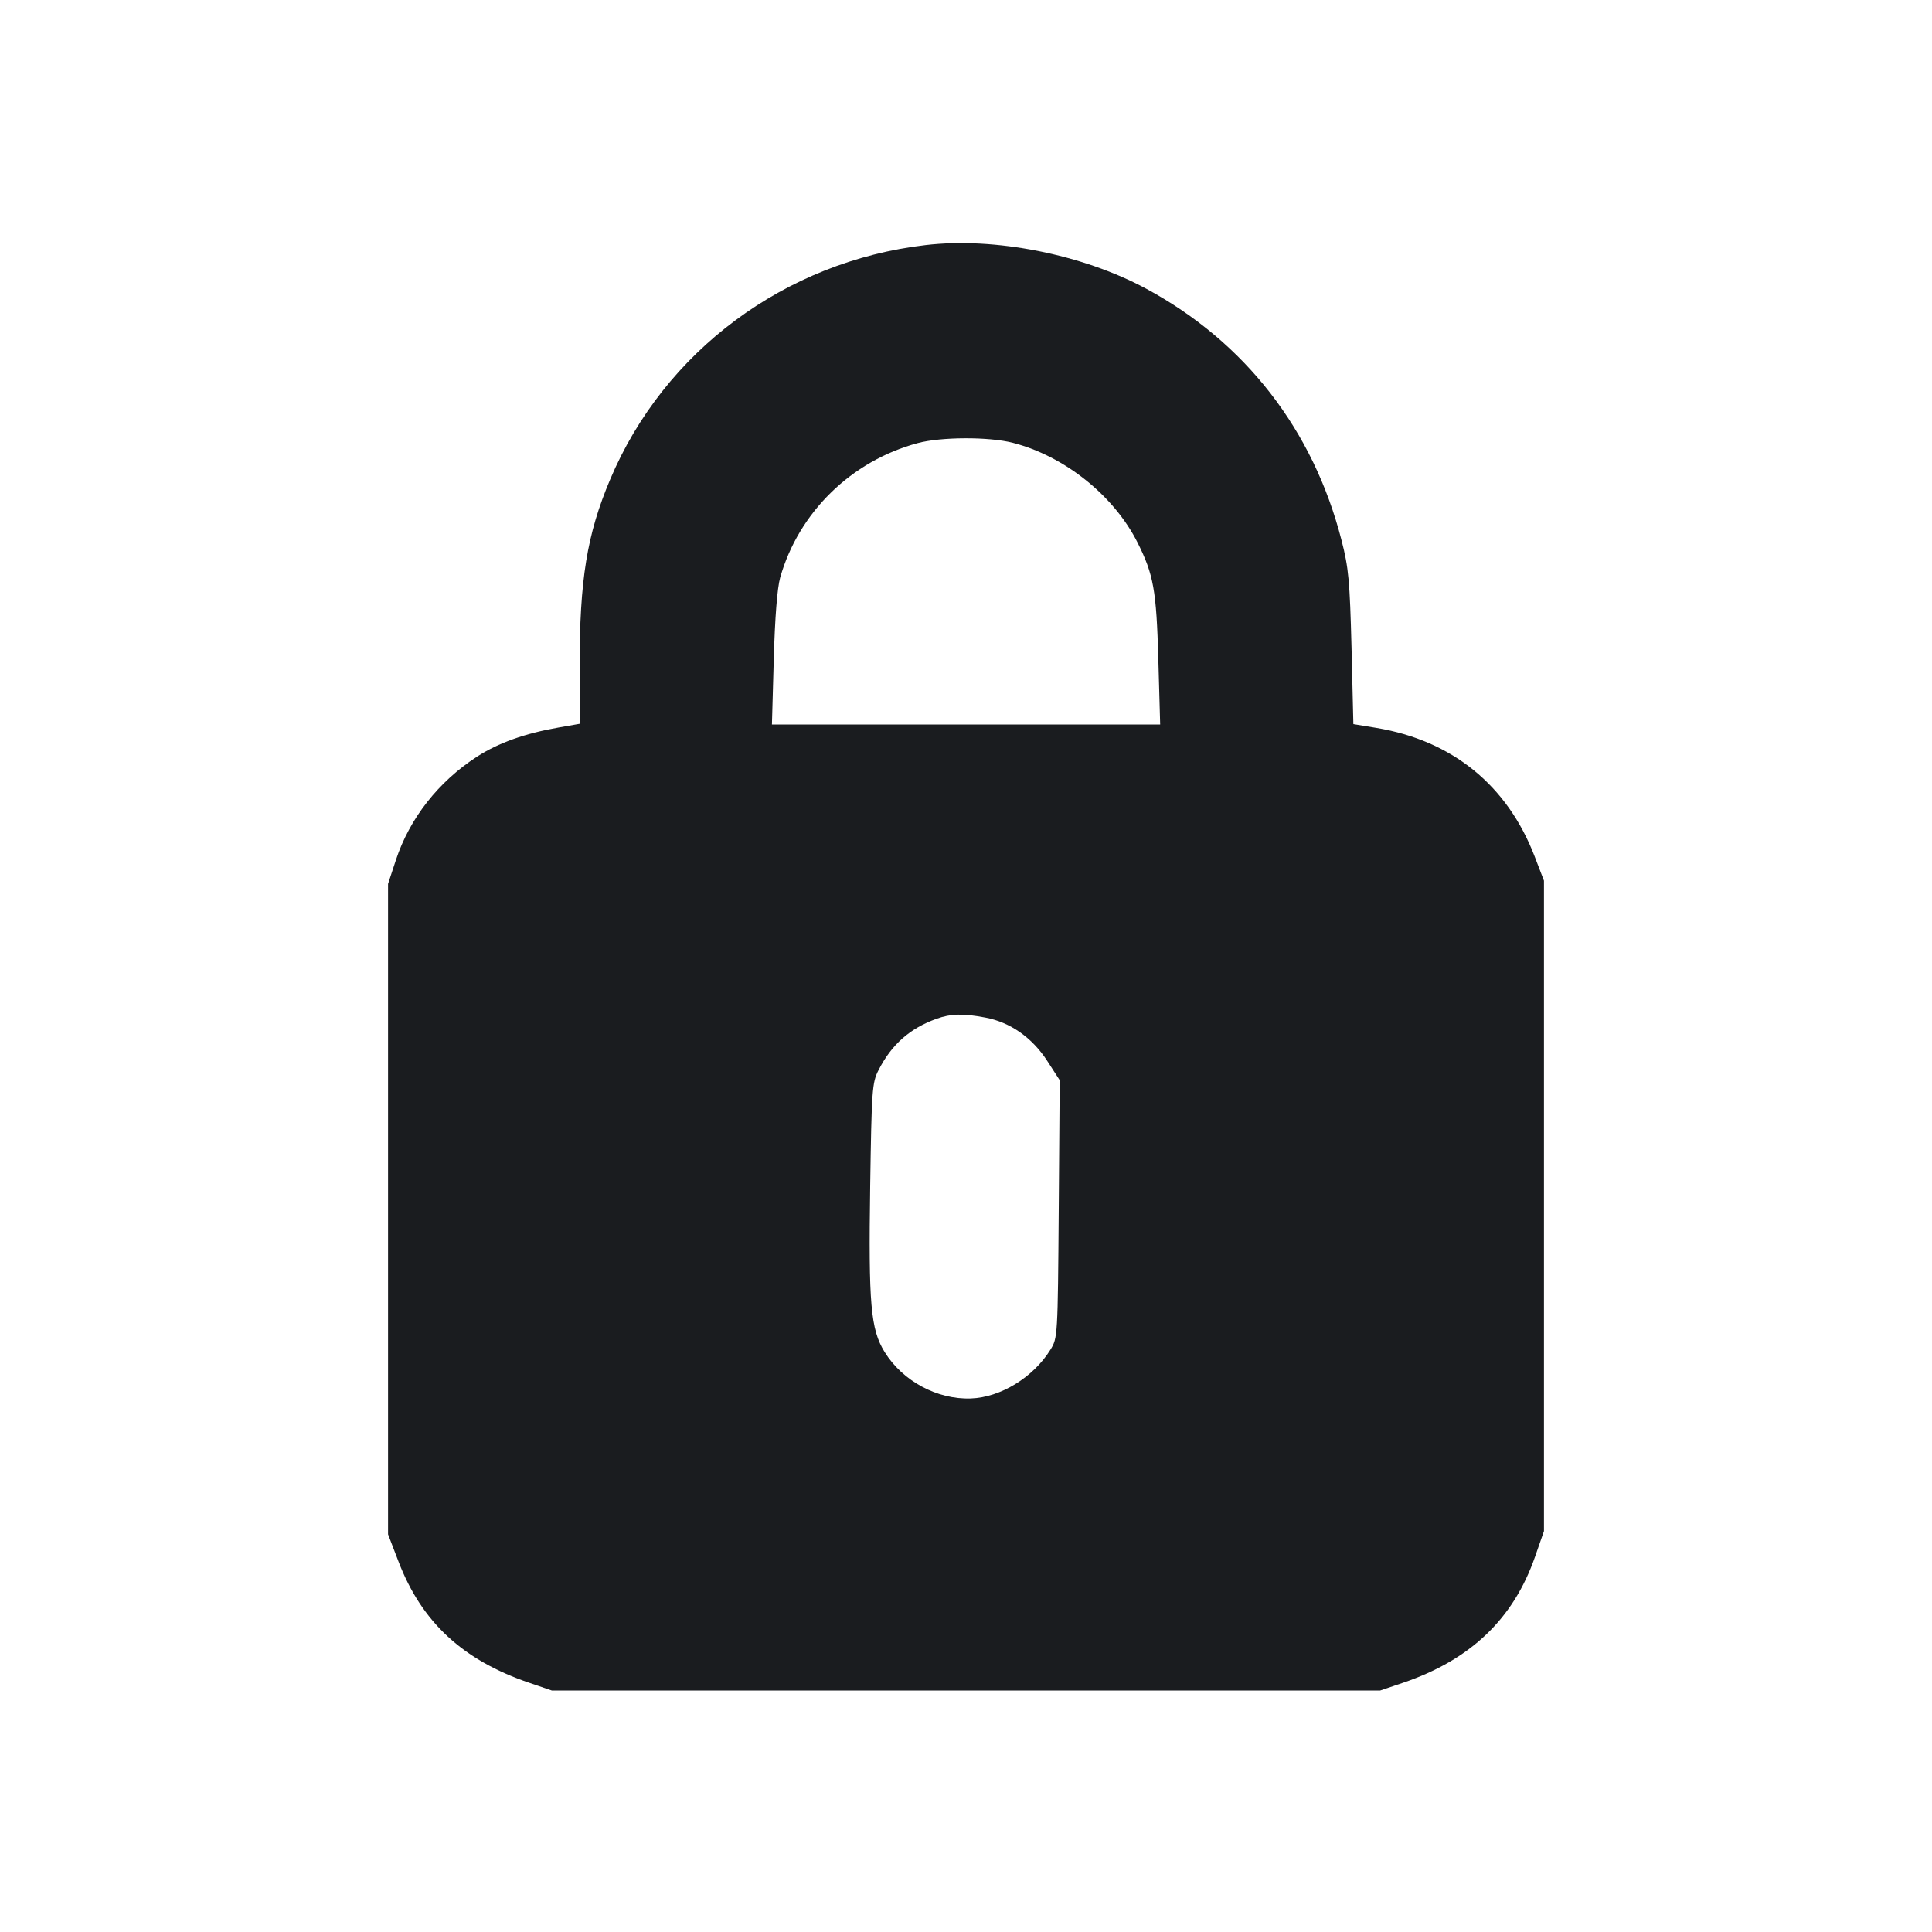 <svg width="20" height="20" viewBox="0 0 20 20" fill="none" xmlns="http://www.w3.org/2000/svg"><path d="M9.583 2.537 C 8.127 2.706,6.876 3.635,6.316 4.964 C 6.076 5.532,6.000 6.001,6.000 6.904 L 6.000 7.493 5.784 7.531 C 5.435 7.592,5.159 7.690,4.938 7.833 C 4.539 8.091,4.240 8.472,4.098 8.904 L 4.017 9.150 4.017 12.517 L 4.017 15.883 4.126 16.167 C 4.366 16.793,4.792 17.187,5.481 17.421 L 5.712 17.500 10.000 17.500 L 14.288 17.500 14.527 17.419 C 15.223 17.182,15.666 16.759,15.890 16.117 L 15.983 15.850 15.983 12.483 L 15.983 9.117 15.887 8.867 C 15.603 8.128,15.034 7.666,14.247 7.535 L 14.010 7.496 13.991 6.706 C 13.973 6.011,13.961 5.878,13.887 5.591 C 13.594 4.449,12.887 3.540,11.866 2.989 C 11.206 2.633,10.298 2.453,9.583 2.537 M10.485 4.584 C 11.021 4.722,11.531 5.130,11.776 5.617 C 11.942 5.949,11.971 6.109,11.991 6.825 L 12.010 7.500 10.000 7.500 L 7.991 7.500 8.010 6.825 C 8.022 6.392,8.046 6.089,8.076 5.980 C 8.268 5.304,8.812 4.772,9.500 4.587 C 9.743 4.522,10.236 4.520,10.485 4.584 M10.201 10.534 C 10.458 10.582,10.685 10.742,10.840 10.981 L 10.970 11.182 10.960 12.516 C 10.950 13.837,10.949 13.851,10.874 13.972 C 10.696 14.259,10.358 14.466,10.050 14.477 C 9.700 14.489,9.344 14.297,9.157 13.995 C 9.013 13.762,8.990 13.500,9.008 12.283 C 9.023 11.283,9.028 11.207,9.094 11.079 C 9.229 10.813,9.419 10.645,9.696 10.546 C 9.844 10.493,9.971 10.490,10.201 10.534 " fill="#1A1C1F" stroke="none" fill-rule="evenodd"></path></svg>